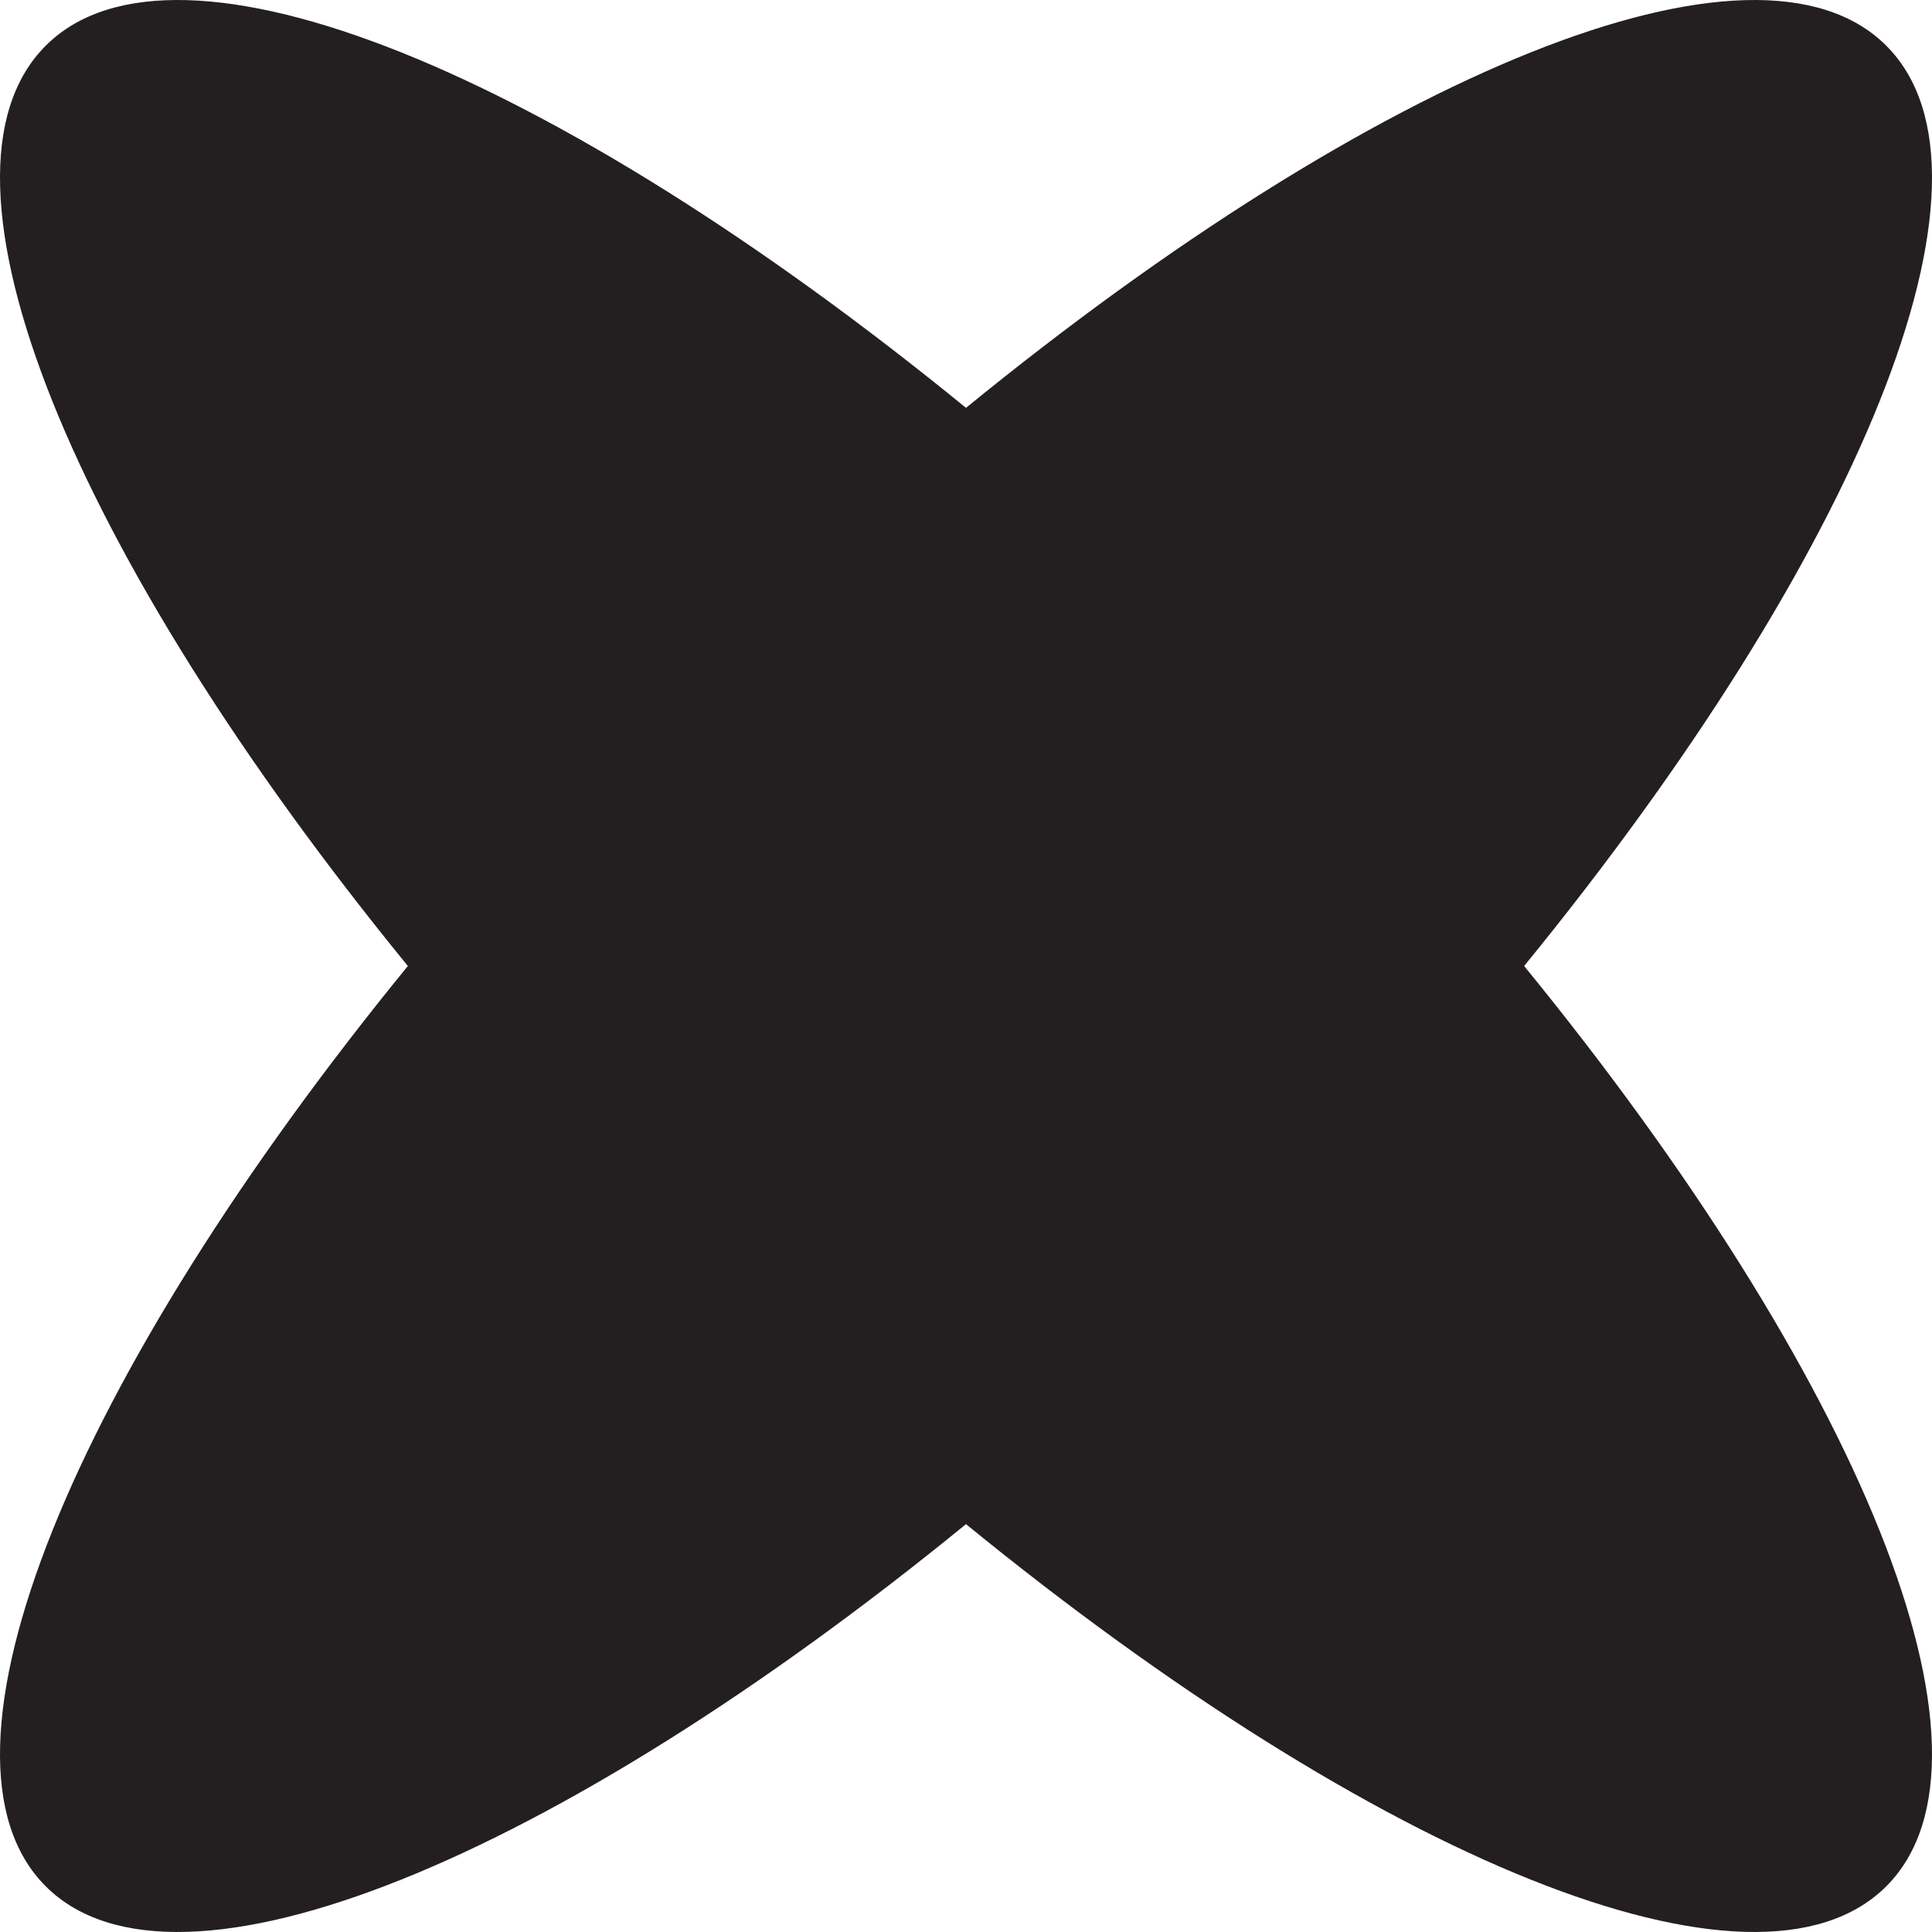 <svg width="153" height="153" viewBox="0 0 153 153" fill="none" xmlns="http://www.w3.org/2000/svg">
<path d="M120.701 76.5C147.167 108.922 159.735 139.025 149.38 149.38C139.025 159.735 108.922 147.166 76.5 120.701C44.078 147.166 13.975 159.735 3.62 149.38C-6.735 139.025 5.833 108.922 32.299 76.5C5.834 44.078 -6.735 13.975 3.62 3.62C13.975 -6.735 44.078 5.833 76.5 32.299C108.922 5.833 139.025 -6.735 149.38 3.62C159.735 13.975 147.167 44.078 120.701 76.5Z" fill="#231F20"/>
</svg>
